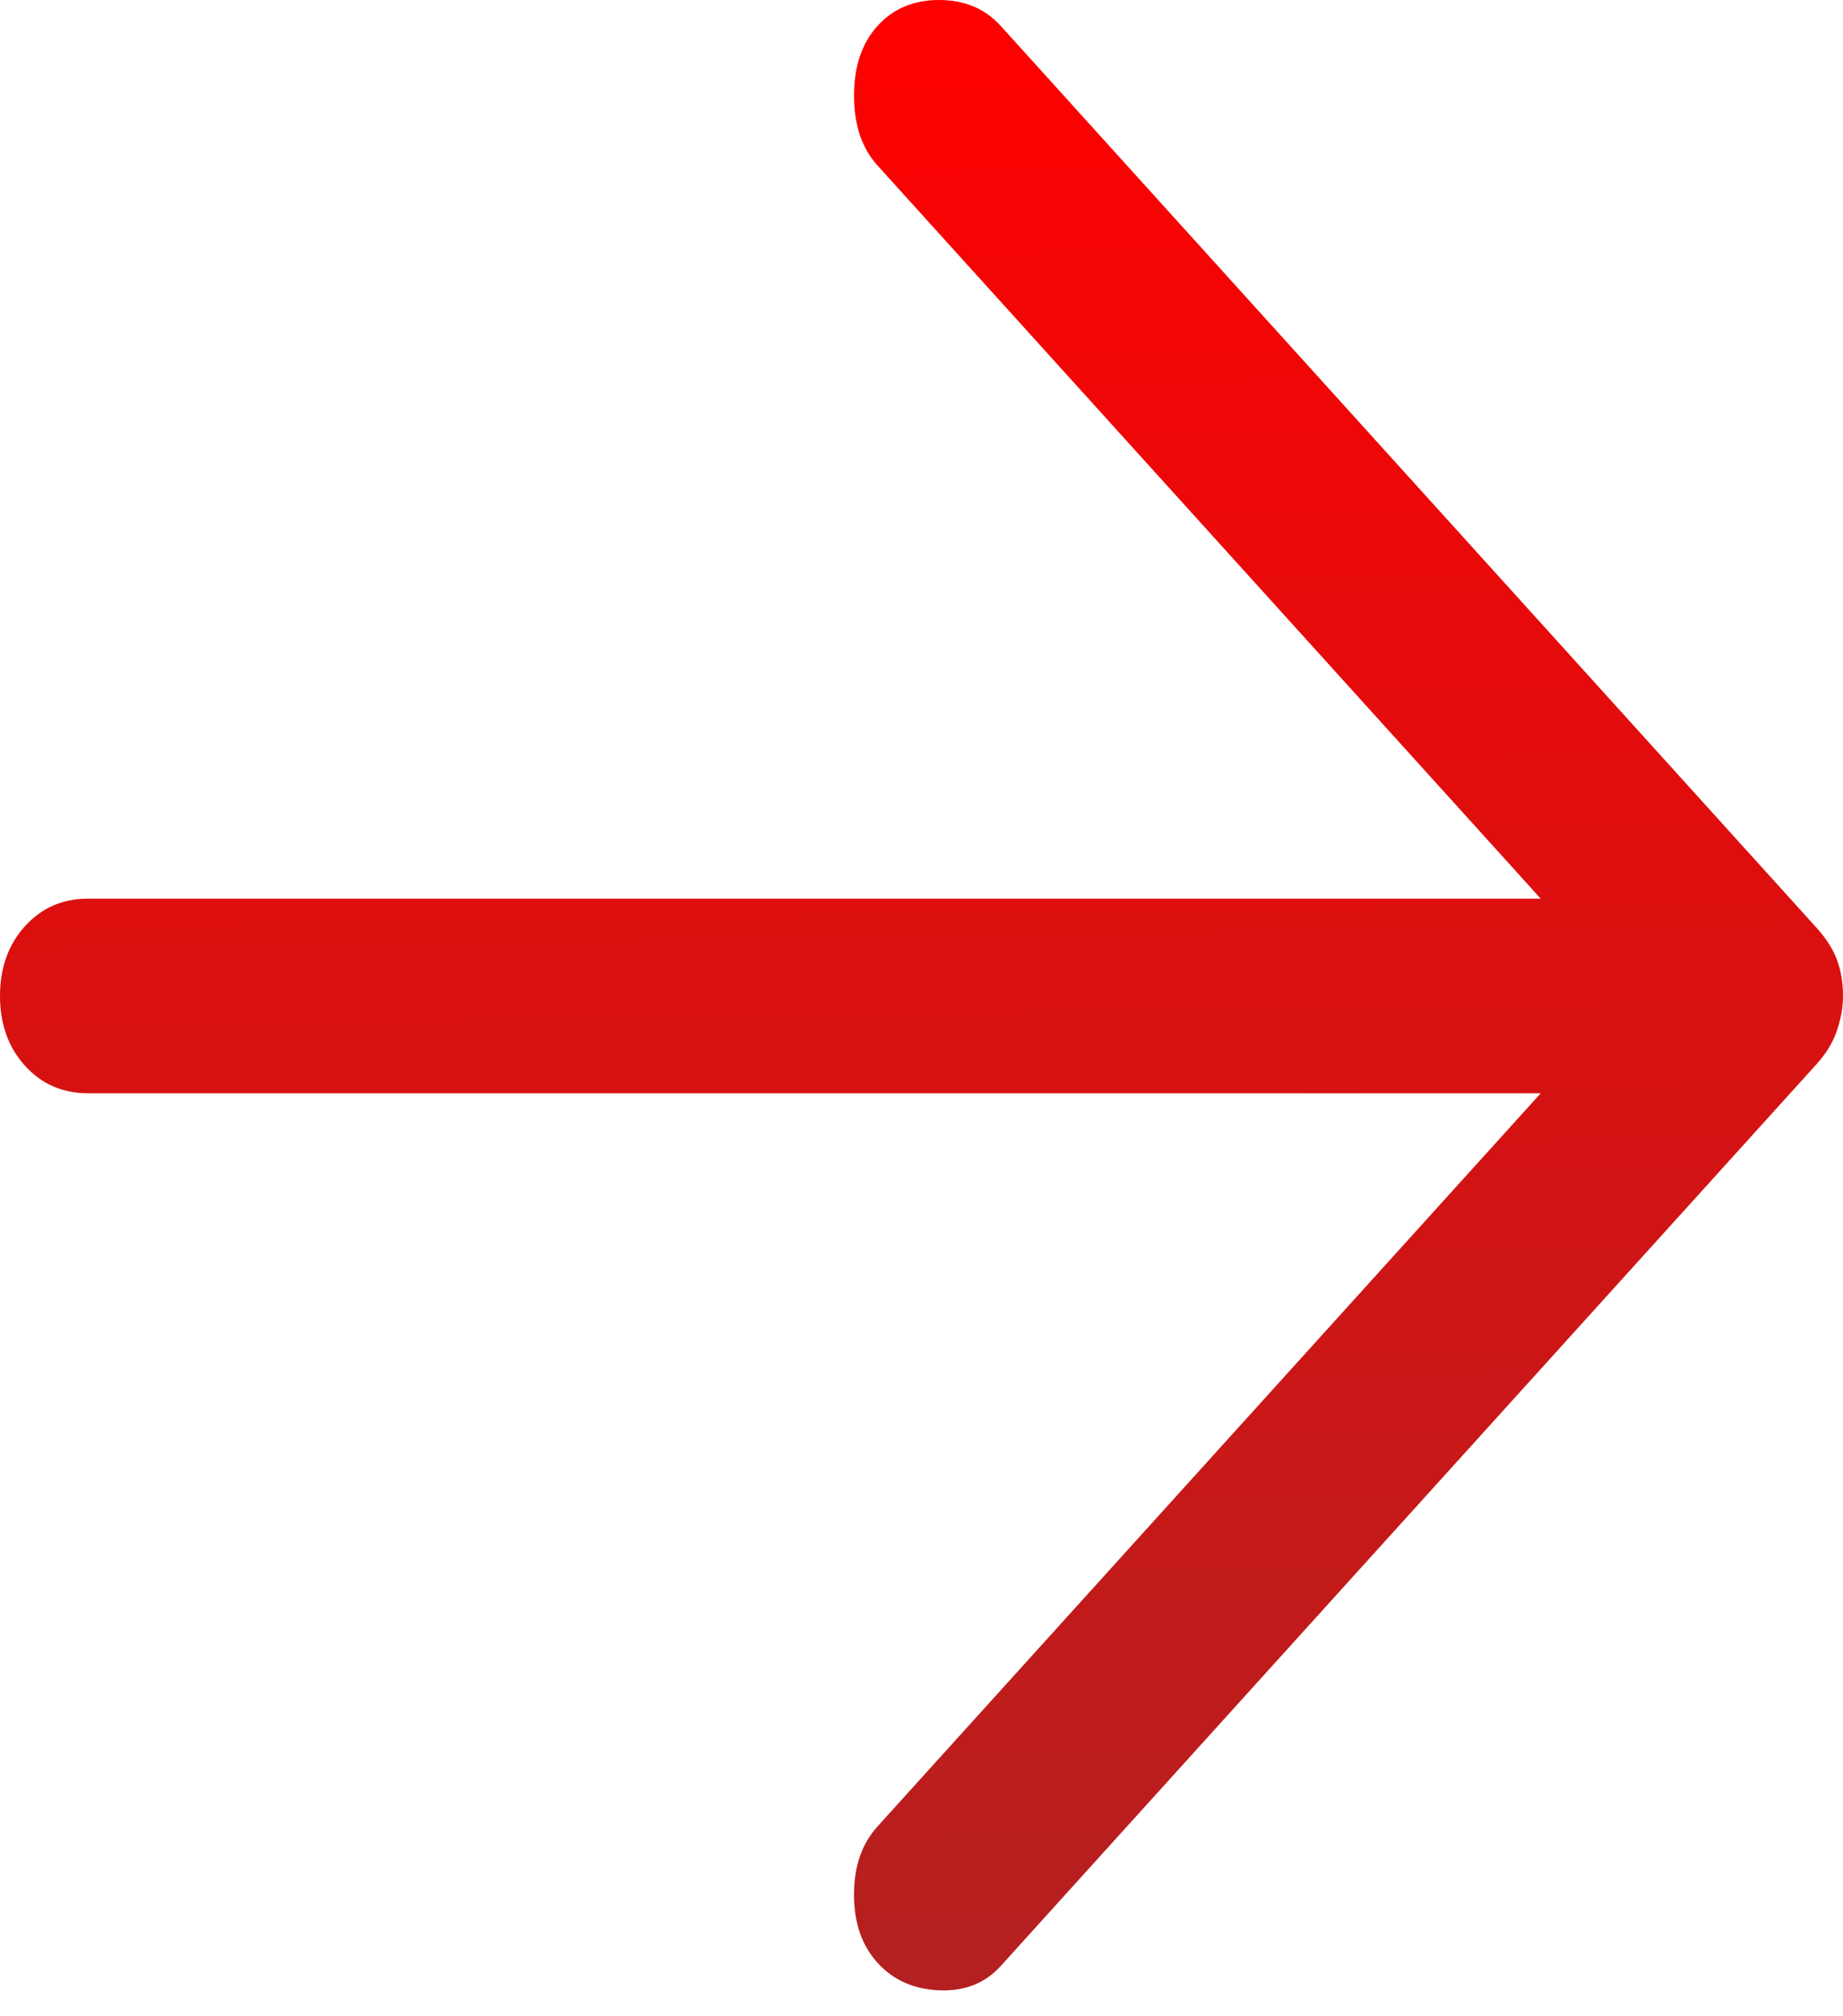 <svg width="64" height="70" viewBox="0 0 64 70" fill="none" xmlns="http://www.w3.org/2000/svg">
<path d="M30.471 68.141C29.928 67.541 29.656 66.752 29.656 65.776C29.656 64.8 29.928 64.012 30.471 63.411L53.503 37.956H3.057C2.174 37.956 1.444 37.637 0.866 36.999C0.289 36.361 0 35.554 0 34.578C0 33.601 0.289 32.794 0.866 32.156C1.444 31.518 2.174 31.199 3.057 31.199H53.503L30.471 5.744C29.928 5.143 29.656 4.336 29.656 3.323C29.656 2.309 29.928 1.502 30.471 0.901C31.015 0.3 31.728 0 32.611 0C33.495 0 34.208 0.3 34.752 0.901L63.083 32.212C63.422 32.588 63.66 32.963 63.796 33.339C63.932 33.714 64 34.127 64 34.578C64 34.953 63.932 35.347 63.796 35.76C63.66 36.173 63.422 36.567 63.083 36.943L34.752 68.254C34.208 68.855 33.495 69.136 32.611 69.099C31.728 69.061 31.015 68.742 30.471 68.141Z" fill="url(#paint0_linear_201_46)"/>
<defs>
<linearGradient id="paint0_linear_201_46" x1="32" y1="-1.46112e-05" x2="33.422" y2="99.959" gradientUnits="userSpaceOnUse">
<stop stop-color="#FF0000"/>
<stop offset="1" stop-color="#922F2F"/>
</linearGradient>
</defs>
</svg>
